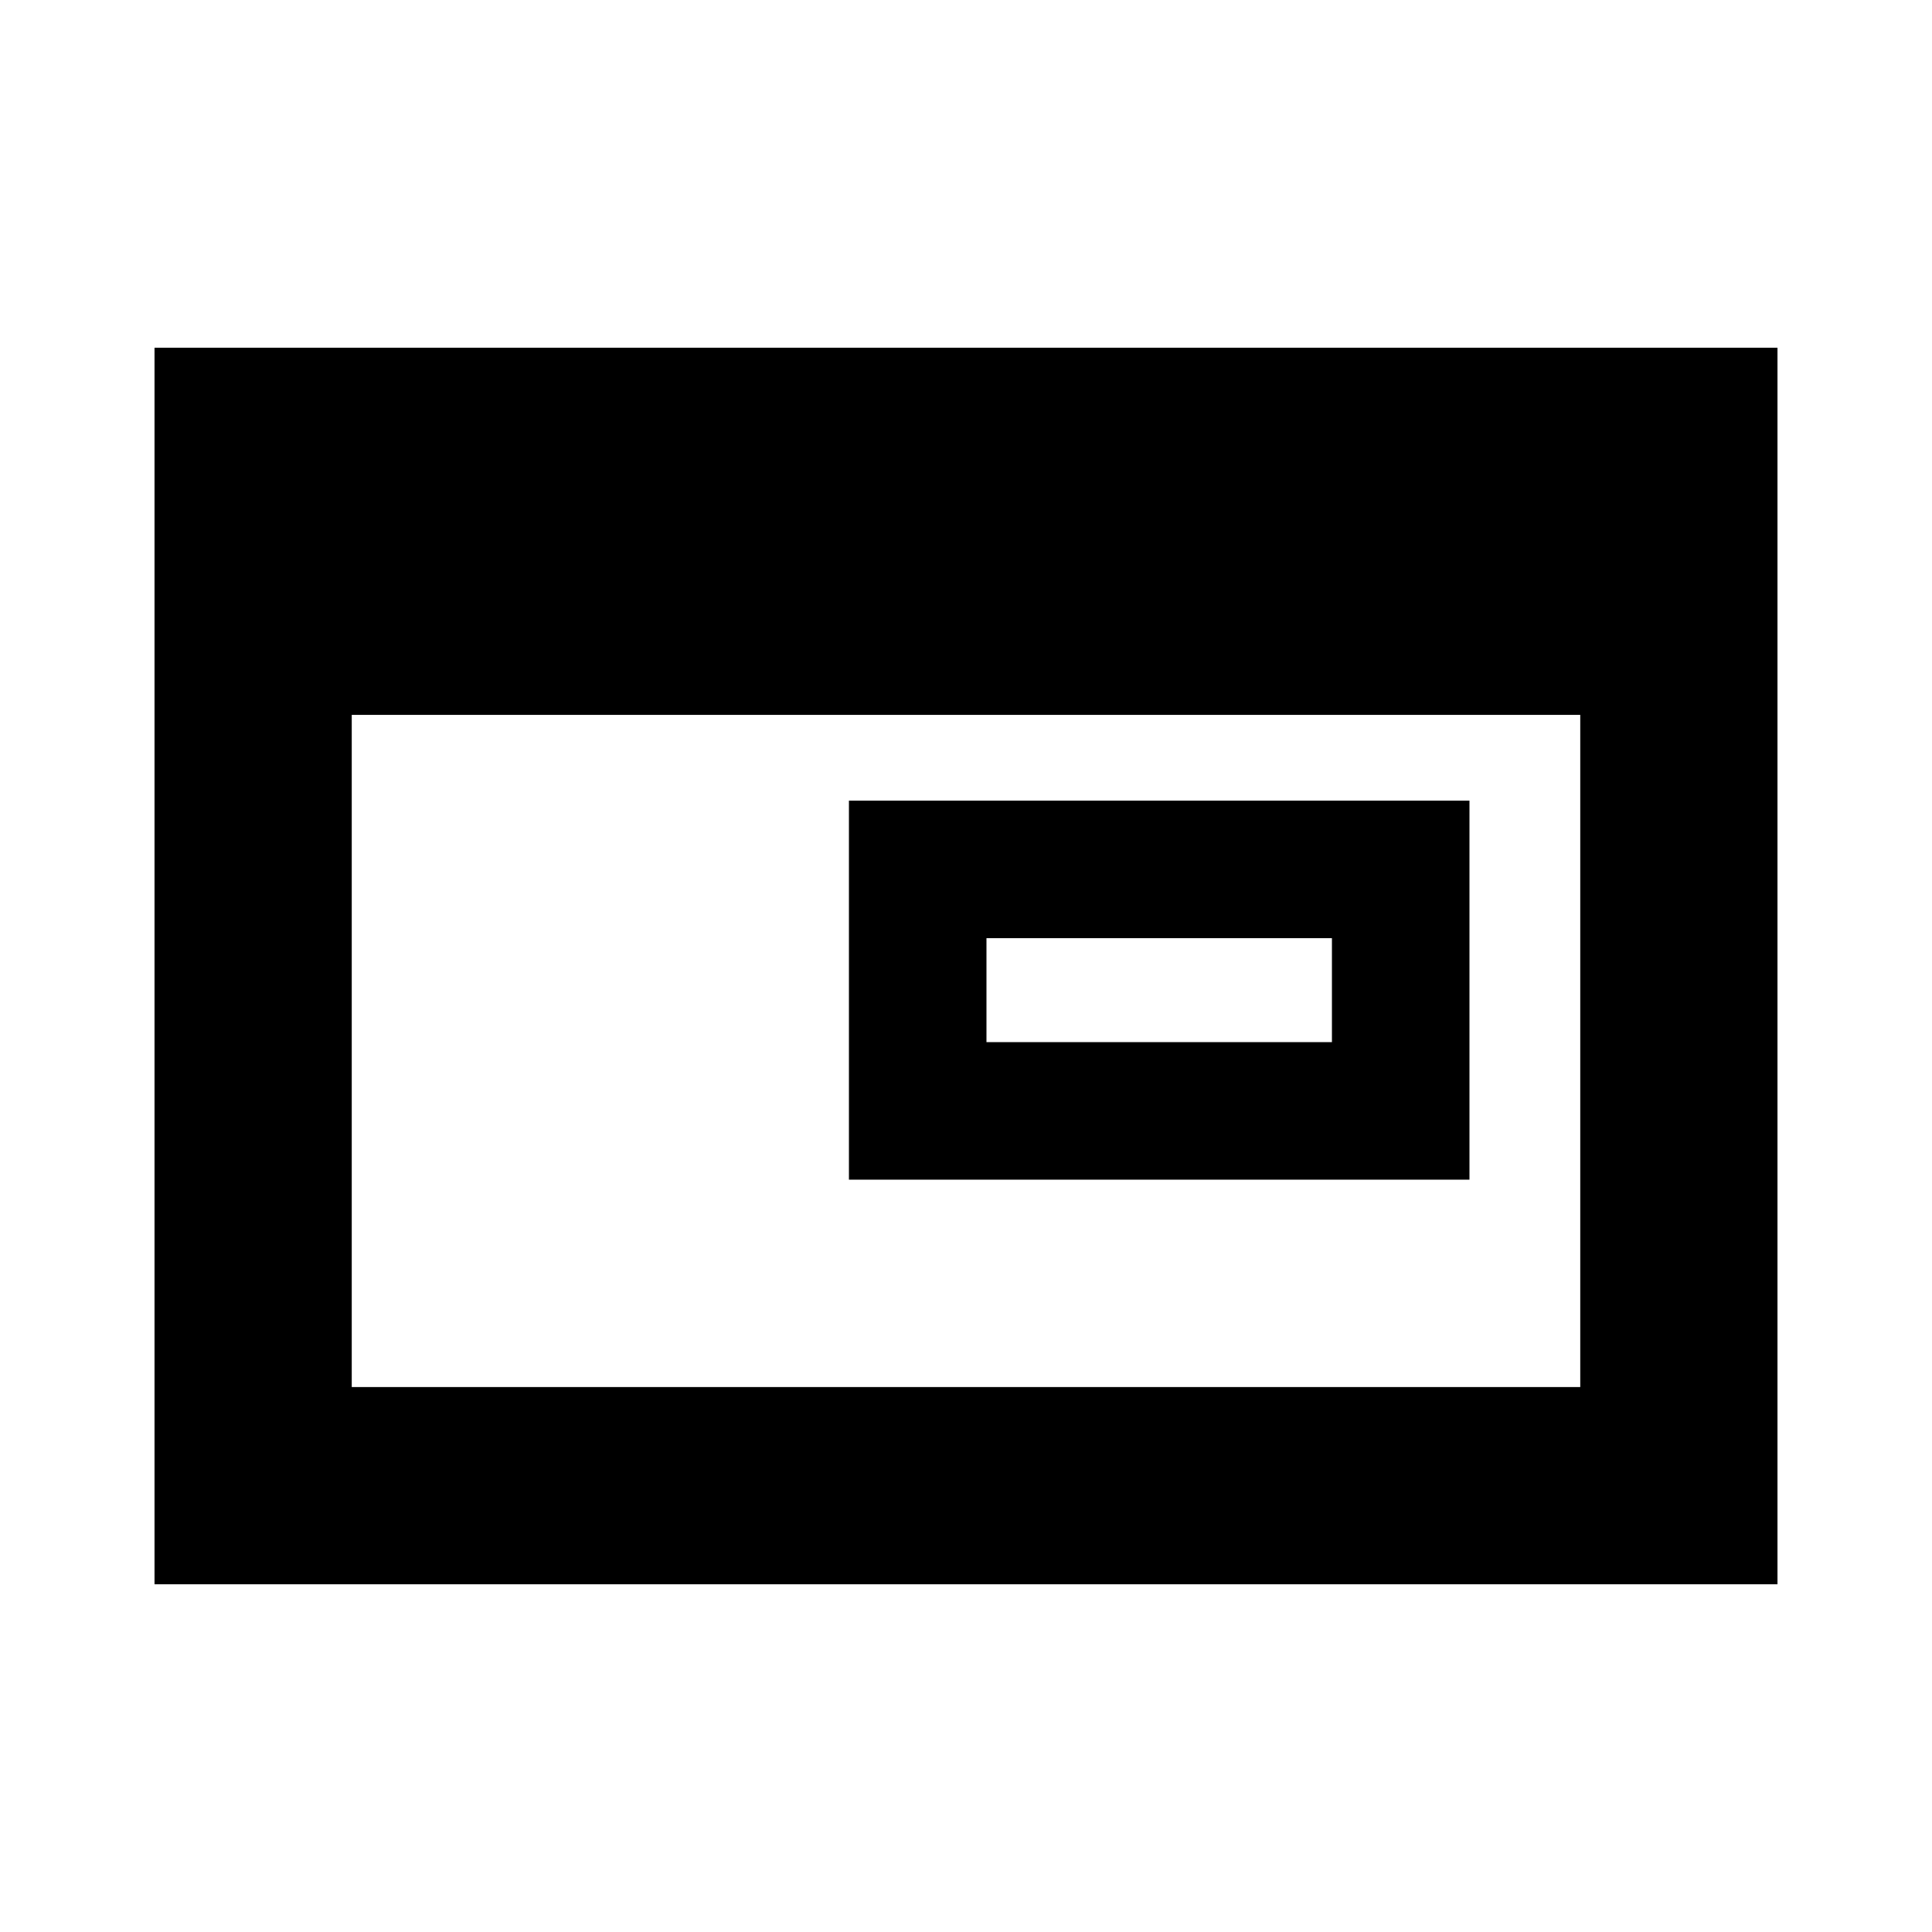 <svg xmlns="http://www.w3.org/2000/svg" height="20" viewBox="0 -960 960 960" width="20"><path d="M490.17-442.17h171.66v-51.66H490.17v51.66Zm-68.34 68.34v-188.34h308.34v188.34H421.83ZM76.78-172.78v-614.44h806.44v614.44H76.78Zm98-98h610.44v-334H174.78v334Z"/></svg>